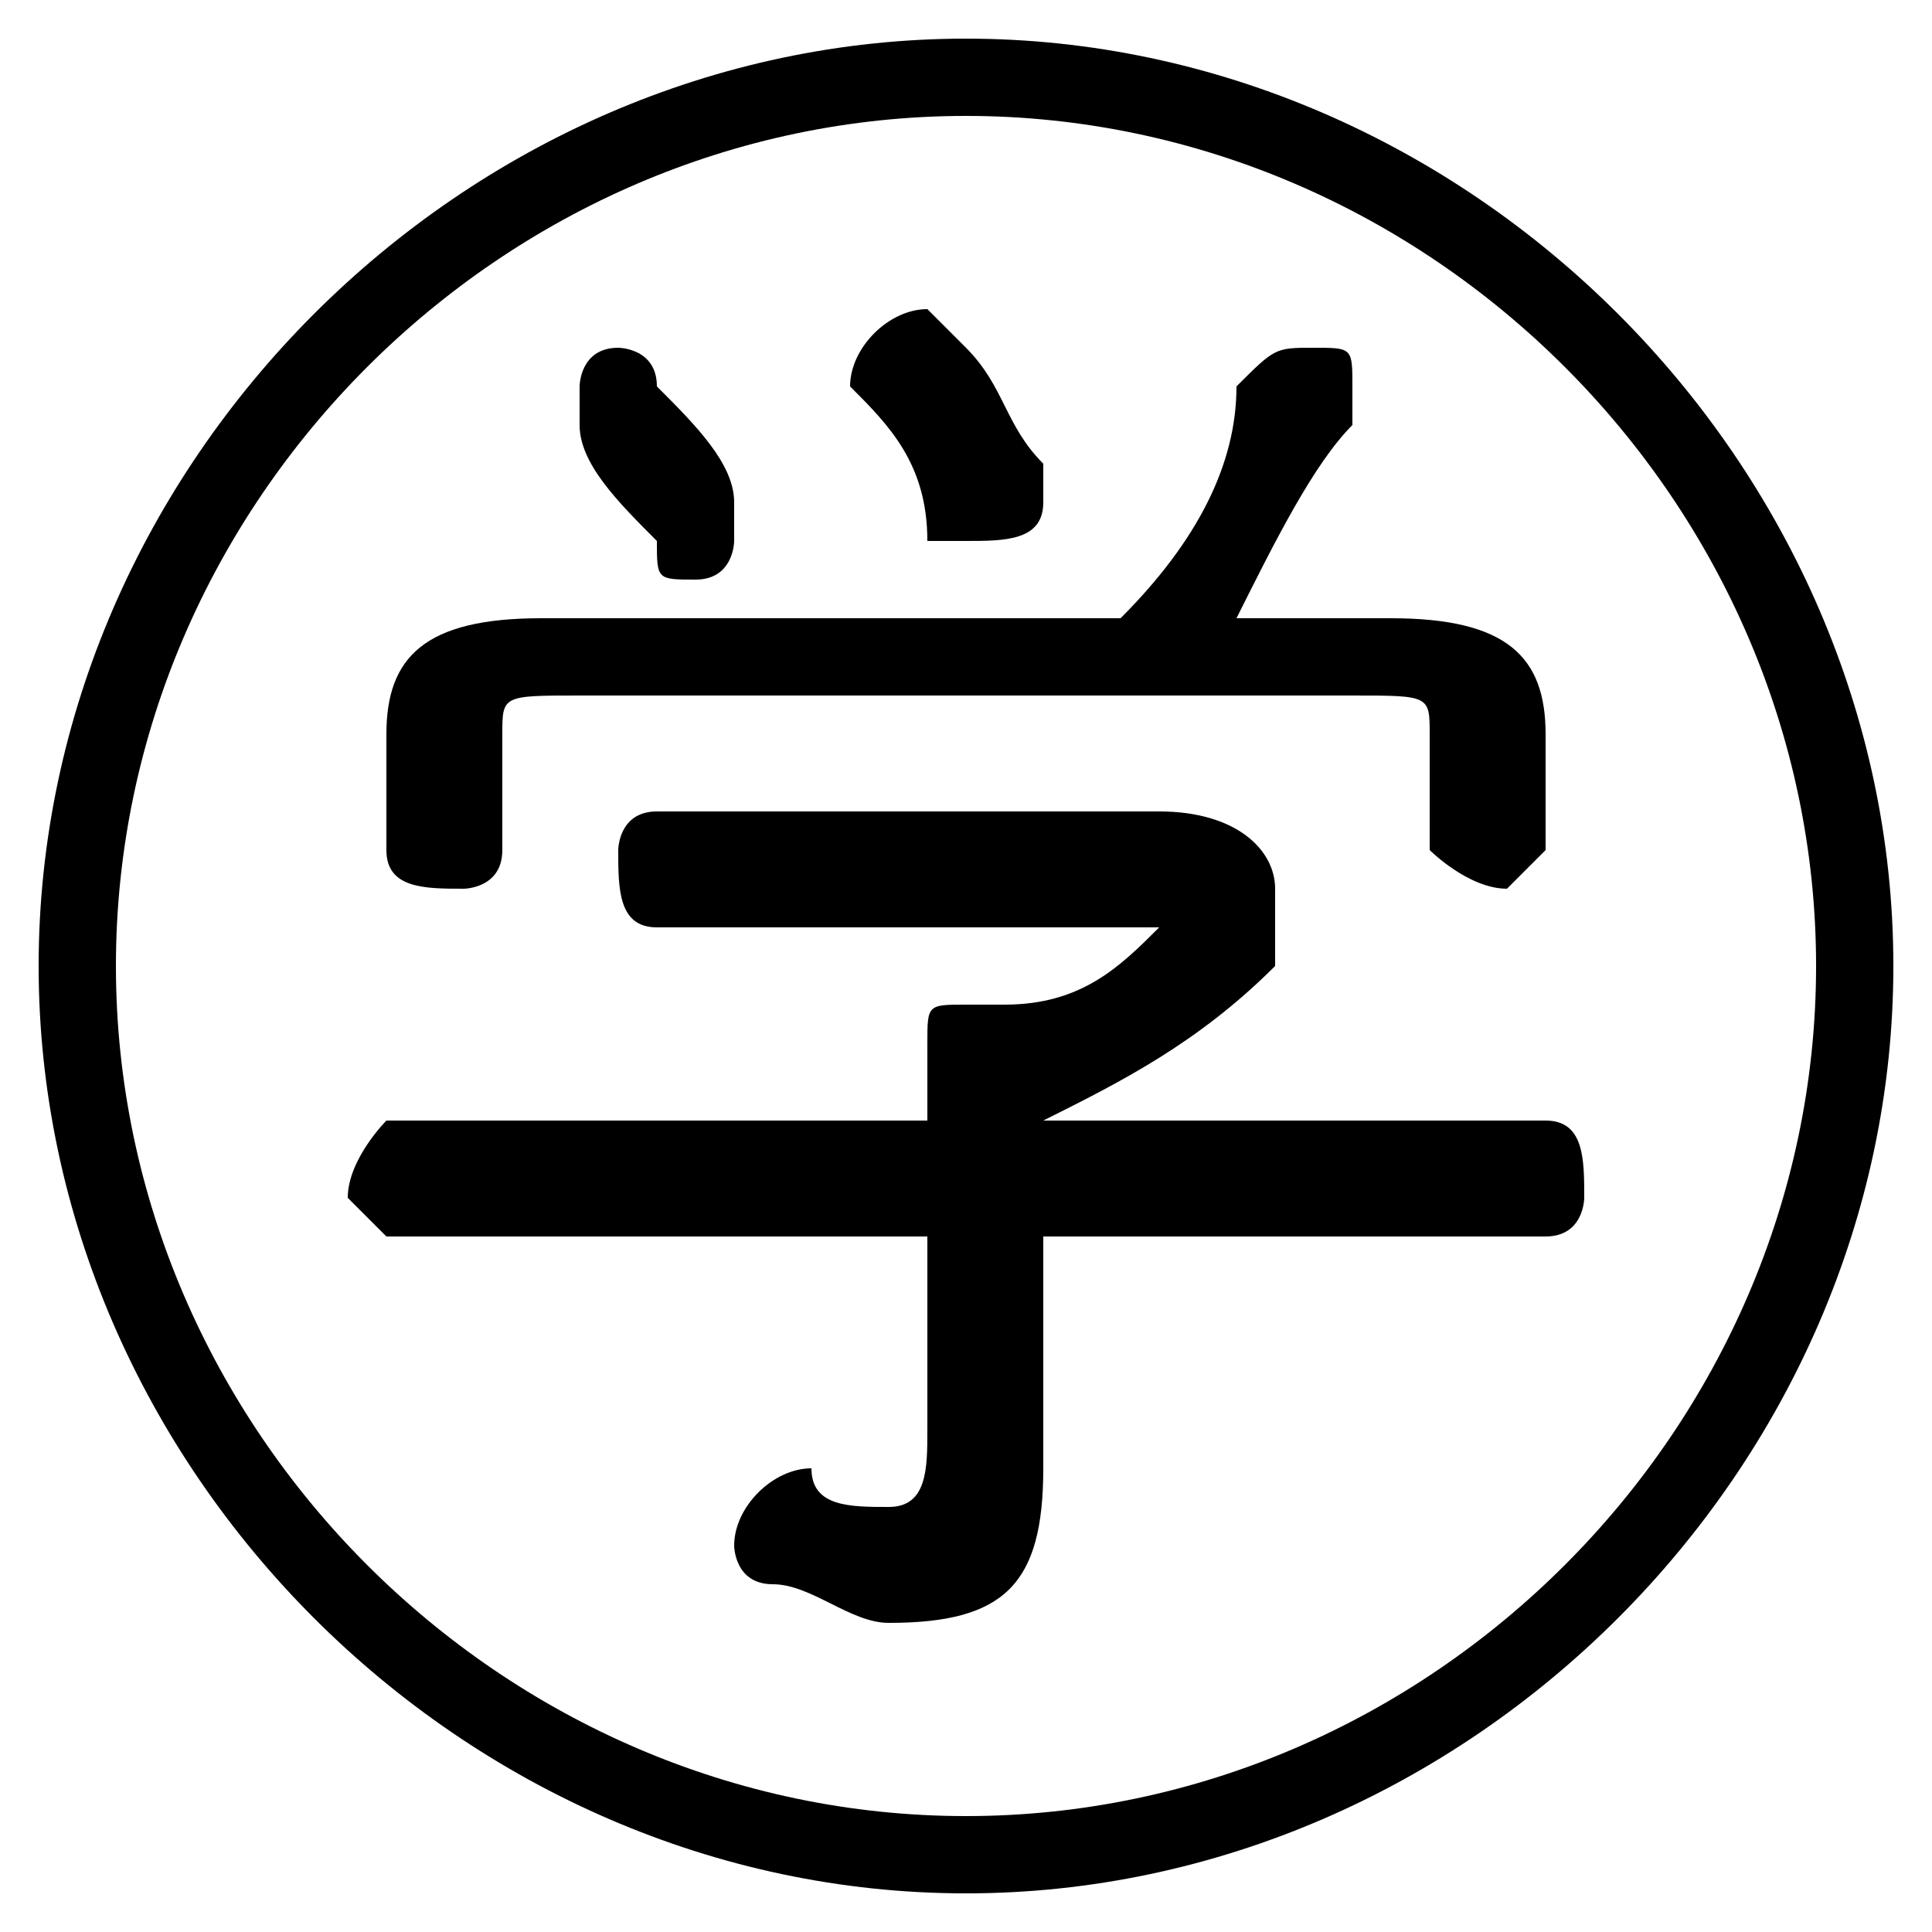 <svg xmlns="http://www.w3.org/2000/svg" viewBox="0 -44.0 50.0 50.0">
    <rect x="0" y="-44.0" width="50.0" height="50.0" fill="#808080" stroke="none"/>
    <g transform="scale(1, -1)">
        <!-- ボディの枠 -->
        <rect x="0" y="-6.0" width="50.0" height="50.0"
            stroke="white" fill="white"/>
        <!-- グリフ座標系の原点 -->
        <circle cx="0" cy="0" r="5" fill="white"/>
        <!-- グリフのアウトライン -->
        <g style="fill:black;stroke:#000000;stroke-width:0;stroke-linecap:round;stroke-linejoin:round;">
        <path d="M 24.0 15.0 L 10.0 15.0 C 10.0 15.0 9.0 14.0 9.0 13.0 C 9.0 13.0 10.0 12.0 10.0 12.0 L 24.0 12.0 L 24.0 7.0 C 24.0 6.0 24.0 5.0 23.0 5.0 C 22.0 5.0 21.0 5.0 21.0 6.0 C 20.0 6.0 19.0 5.0 19.0 4.0 C 19.0 4.0 19.0 3.0 20.0 3.0 C 21.0 3.0 22.0 2.0 23.0 2.0 C 26.0 2.0 27.0 3.0 27.0 6.0 L 27.0 12.0 L 40.0 12.0 C 41.0 12.0 41.0 13.0 41.0 13.0 C 41.0 14.0 41.0 15.0 40.0 15.0 L 27.0 15.0 L 27.0 15.0 C 29.0 16.0 31.0 17.0 33.0 19.0 C 33.0 20.0 33.0 20.0 33.0 21.0 C 33.0 22.0 32.0 23.0 30.0 23.0 L 17.0 23.0 C 16.0 23.0 16.0 22.0 16.0 22.0 C 16.0 21.0 16.0 20.0 17.0 20.0 L 30.0 20.0 C 30.0 20.0 30.0 20.0 30.0 20.0 C 30.0 20.0 30.0 20.0 30.0 20.0 C 29.0 19.0 28.0 18.0 26.0 18.0 C 26.0 18.0 26.0 18.0 25.0 18.0 C 24.0 18.0 24.0 18.0 24.0 17.0 Z M 14.0 28.0 C 11.0 28.0 10.0 27.0 10.0 25.0 L 10.0 22.0 C 10.0 21.0 11.0 21.0 12.0 21.0 C 12.0 21.0 13.0 21.0 13.0 22.0 L 13.0 25.0 C 13.0 26.0 13.0 26.0 15.0 26.0 L 35.0 26.0 C 37.0 26.0 37.0 26.0 37.0 25.0 L 37.0 22.0 C 37.0 22.0 38.0 21.0 39.0 21.0 C 39.0 21.0 40.0 22.0 40.0 22.0 L 40.0 25.0 C 40.0 27.0 39.0 28.0 36.0 28.0 L 32.0 28.0 C 33.0 30.0 34.0 32.0 35.0 33.0 C 35.0 33.0 35.0 34.0 35.0 34.0 C 35.0 35.0 35.0 35.0 34.0 35.0 C 33.0 35.0 33.0 35.0 32.0 34.0 C 32.0 32.0 31.0 30.0 29.0 28.0 Z M 25.0 35.0 C 25.0 35.0 24.0 36.0 24.0 36.0 C 23.0 36.0 22.0 35.0 22.0 34.0 C 22.0 34.0 22.0 34.0 22.0 34.0 C 23.0 33.0 24.0 32.0 24.0 30.0 C 24.0 30.0 25.0 30.0 25.0 30.0 C 26.0 30.0 27.0 30.0 27.0 31.0 C 27.0 31.0 27.0 31.0 27.0 32.0 C 26.0 33.0 26.0 34.0 25.0 35.0 Z M 17.0 34.0 C 17.0 35.0 16.0 35.0 16.0 35.0 C 15.0 35.0 15.0 34.0 15.0 34.0 C 15.0 33.0 15.0 33.0 15.0 33.0 C 15.0 32.0 16.0 31.0 17.0 30.0 C 17.0 29.0 17.0 29.0 18.0 29.0 C 19.0 29.0 19.0 30.0 19.0 30.0 C 19.0 31.0 19.0 31.0 19.0 31.0 C 19.0 32.0 18.0 33.0 17.0 34.0 Z M 25.0 43.0 C 12.0 43.0 1.0 32.0 1.0 19.0 C 1.0 6.0 12.0 -5.0 25.0 -5.0 C 38.0 -5.0 49.0 6.0 49.0 19.0 C 49.0 32.0 38.0 43.0 25.0 43.0 Z M 25.0 41.0 C 37.0 41.0 47.0 31.0 47.0 19.0 C 47.0 7.0 37.0 -3.0 25.0 -3.0 C 13.0 -3.0 3.0 7.0 3.0 19.0 C 3.0 31.0 13.0 41.0 25.0 41.0 Z"/>
    </g>
    </g>
</svg>
